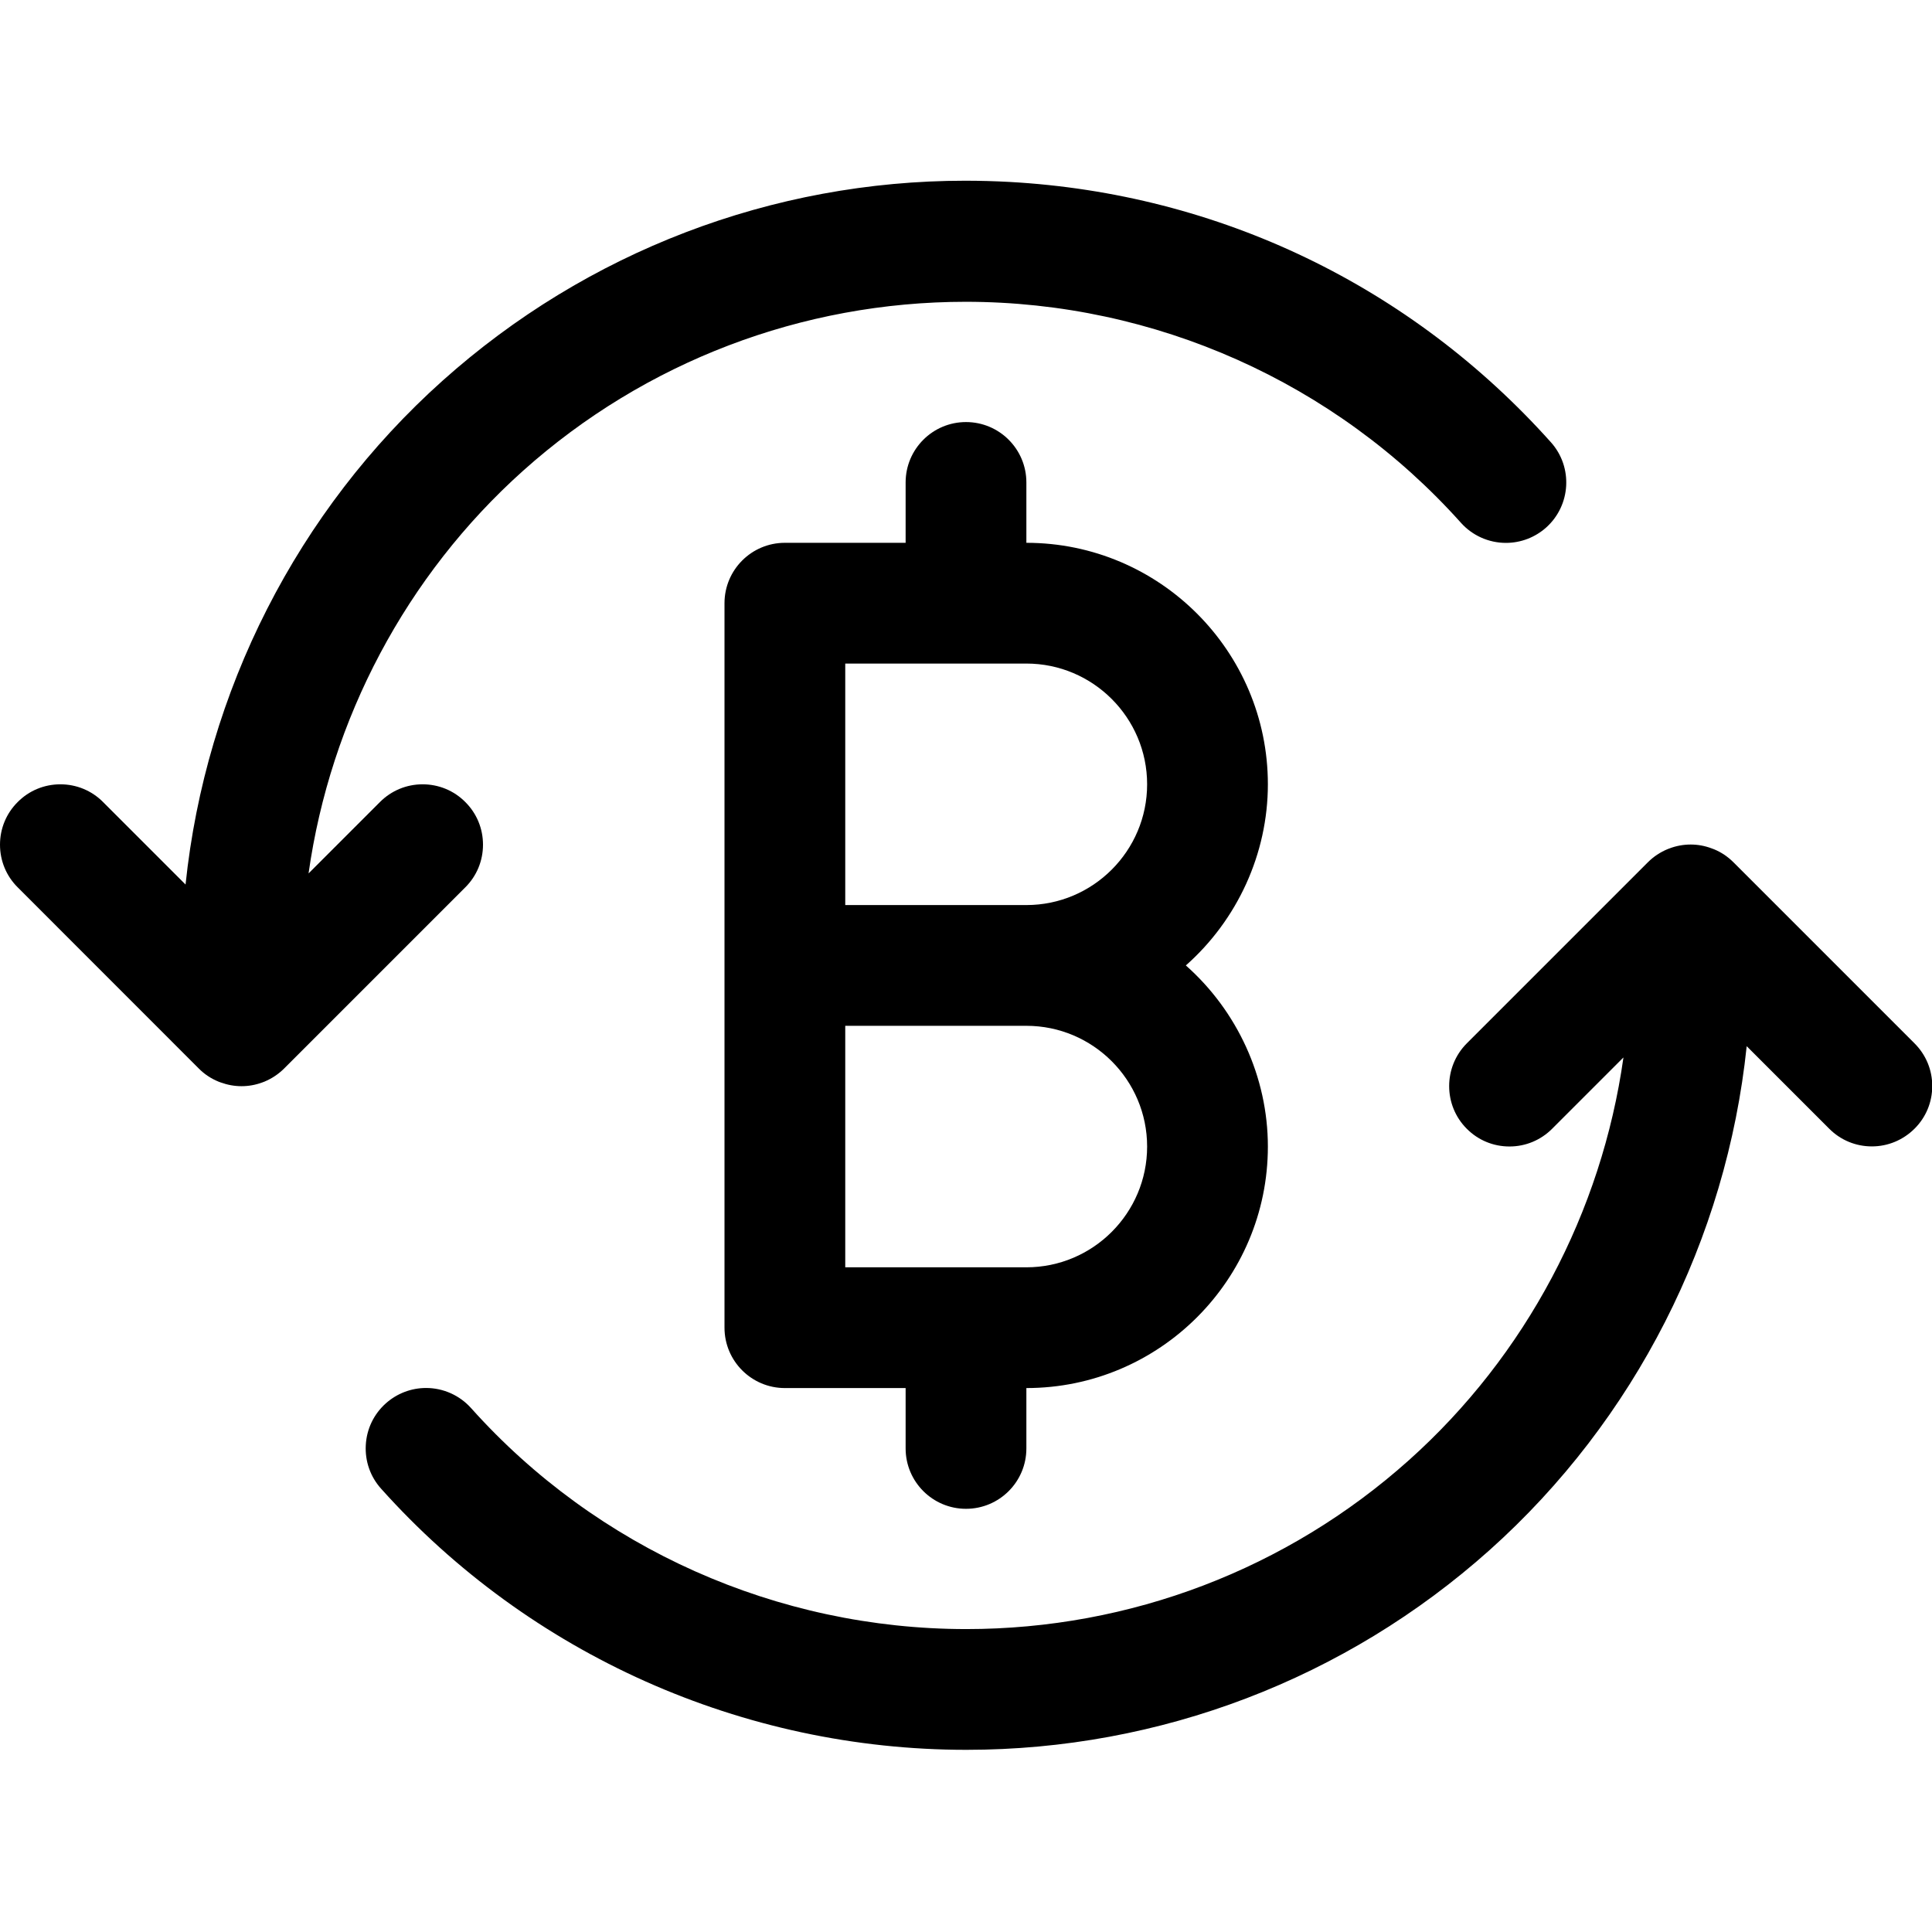 <?xml version="1.0" encoding="utf-8"?>
<!-- Generator: Adobe Illustrator 22.1.0, SVG Export Plug-In . SVG Version: 6.00 Build 0)  -->
<svg version="1.1" id="Layer_1" xmlns="http://www.w3.org/2000/svg" xmlns:xlink="http://www.w3.org/1999/xlink" x="0px" y="0px"
	 viewBox="0 0 24 24" style="enable-background:new 0 0 24 24;" xml:space="preserve">
<title>crypto-currency-bitcoin-exchange-1</title>
<g>
	<path d="M3,13.493c-0.088,0-0.175-0.016-0.26-0.047c-0.008-0.003-0.015-0.005-0.022-0.008c-0.096-0.039-0.179-0.094-0.249-0.165
		L0.22,11.023C0.078,10.882,0,10.693,0,10.493s0.078-0.389,0.22-0.53c0.141-0.142,0.33-0.22,0.53-0.22l0,0
		c0.2,0,0.389,0.078,0.53,0.22l1.025,1.025c0.25-2.398,1.387-4.643,3.193-6.259c1.79-1.602,4.095-2.484,6.49-2.484
		c0.183,0,0.368,0.005,0.552,0.015c2.6,0.144,4.989,1.293,6.726,3.234c0.276,0.308,0.249,0.783-0.059,1.059
		c-0.138,0.123-0.315,0.191-0.5,0.191c-0.213,0-0.417-0.091-0.559-0.25c-1.561-1.744-3.803-2.745-6.152-2.745
		c-2.033,0-3.985,0.745-5.497,2.098c-1.453,1.301-2.395,3.085-2.666,5.003L4.72,9.963c0.142-0.142,0.33-0.22,0.53-0.22l0,0
		c0.2,0,0.389,0.078,0.53,0.22C5.922,10.104,6,10.293,6,10.493s-0.078,0.389-0.22,0.53l-2.25,2.25
		c-0.07,0.07-0.153,0.125-0.246,0.164c-0.008,0.003-0.017,0.007-0.027,0.01C3.173,13.478,3.087,13.493,3,13.493z"/>
	<path d="M12.005,21.737c-2.776,0-5.426-1.183-7.271-3.244c-0.134-0.149-0.201-0.342-0.19-0.542c0.011-0.2,0.099-0.384,0.249-0.518
		c0.138-0.123,0.315-0.191,0.5-0.191c0.213,0,0.417,0.091,0.559,0.25c1.561,1.744,3.803,2.745,6.153,2.745
		c2.033,0,3.985-0.745,5.497-2.098c1.453-1.3,2.395-3.084,2.665-5.003l-0.886,0.886c-0.142,0.142-0.33,0.22-0.53,0.22
		s-0.389-0.078-0.53-0.22c-0.292-0.292-0.292-0.768,0-1.061l2.25-2.25c0.07-0.07,0.153-0.125,0.245-0.163
		c0.007-0.003,0.016-0.006,0.024-0.009c0.081-0.031,0.171-0.048,0.262-0.048c0.089,0,0.176,0.016,0.261,0.048
		c0.011,0.004,0.022,0.008,0.032,0.012c0.085,0.035,0.168,0.09,0.238,0.16l2.25,2.25c0.142,0.142,0.22,0.33,0.22,0.53
		s-0.078,0.389-0.22,0.53s-0.33,0.22-0.53,0.22s-0.389-0.078-0.53-0.22l-1.025-1.025c-0.25,2.398-1.387,4.643-3.193,6.259
		C16.714,20.857,14.407,21.737,12.005,21.737z"/>
	<path d="M12,18.743c-0.414,0-0.75-0.336-0.75-0.75v-0.75h-1.5c-0.414,0-0.75-0.336-0.75-0.75v-9c0-0.414,0.336-0.75,0.75-0.75h1.5
		v-0.75c0-0.414,0.336-0.75,0.75-0.75s0.75,0.336,0.75,0.75v0.75c1.654,0,3,1.346,3,3c0,0.863-0.38,1.685-1.019,2.25
		c0.638,0.565,1.019,1.387,1.019,2.25c0,1.654-1.346,3-3,3v0.75C12.75,18.407,12.414,18.743,12,18.743z M12.75,15.743
		c0.827,0,1.5-0.673,1.5-1.5s-0.673-1.5-1.5-1.5H10.5v3H12.75z M12.75,11.243c0.827,0,1.5-0.673,1.5-1.5s-0.673-1.5-1.5-1.5H10.5v3
		H12.75z"/>
</g>
</svg>
